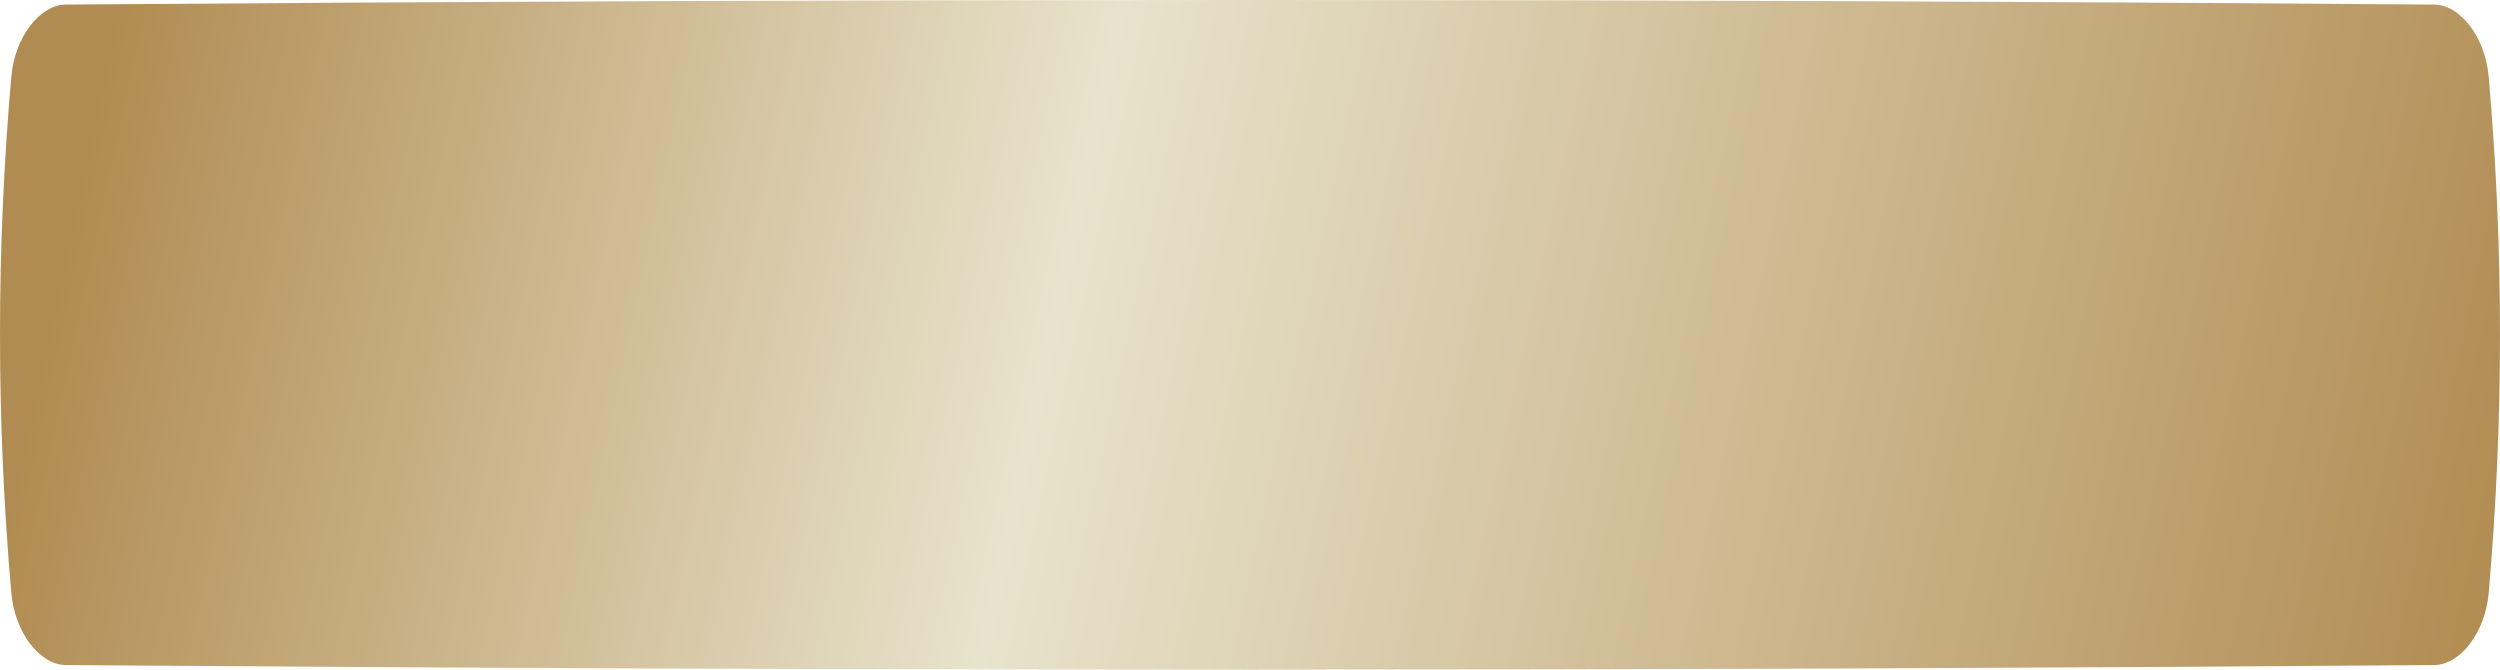 <svg width="280" height="75" viewBox="0 0 280 75" fill="none" xmlns="http://www.w3.org/2000/svg">
<path d="M7.374 0.512C95.791 -0.171 184.208 -0.171 272.626 0.512C275.55 0.536 278.342 4.151 278.733 8.586C280.422 27.862 280.422 47.138 278.733 66.414C278.342 70.849 275.55 74.464 272.626 74.487C184.208 75.171 95.791 75.171 7.374 74.487C4.45 74.464 1.658 70.849 1.267 66.414C-0.422 47.138 -0.422 27.862 1.267 8.586C1.658 4.151 4.45 0.536 7.374 0.512Z" fill="url(#paint0_linear_1_19)"/>
<defs>
<linearGradient id="paint0_linear_1_19" x1="11.2" y1="10.312" x2="280.106" y2="67.945" gradientUnits="userSpaceOnUse">
<stop stop-color="#B18C52"/>
<stop offset="0.399" stop-color="#E8E3CC"/>
<stop offset="1" stop-color="#B18C52"/>
</linearGradient>
</defs>
</svg>

